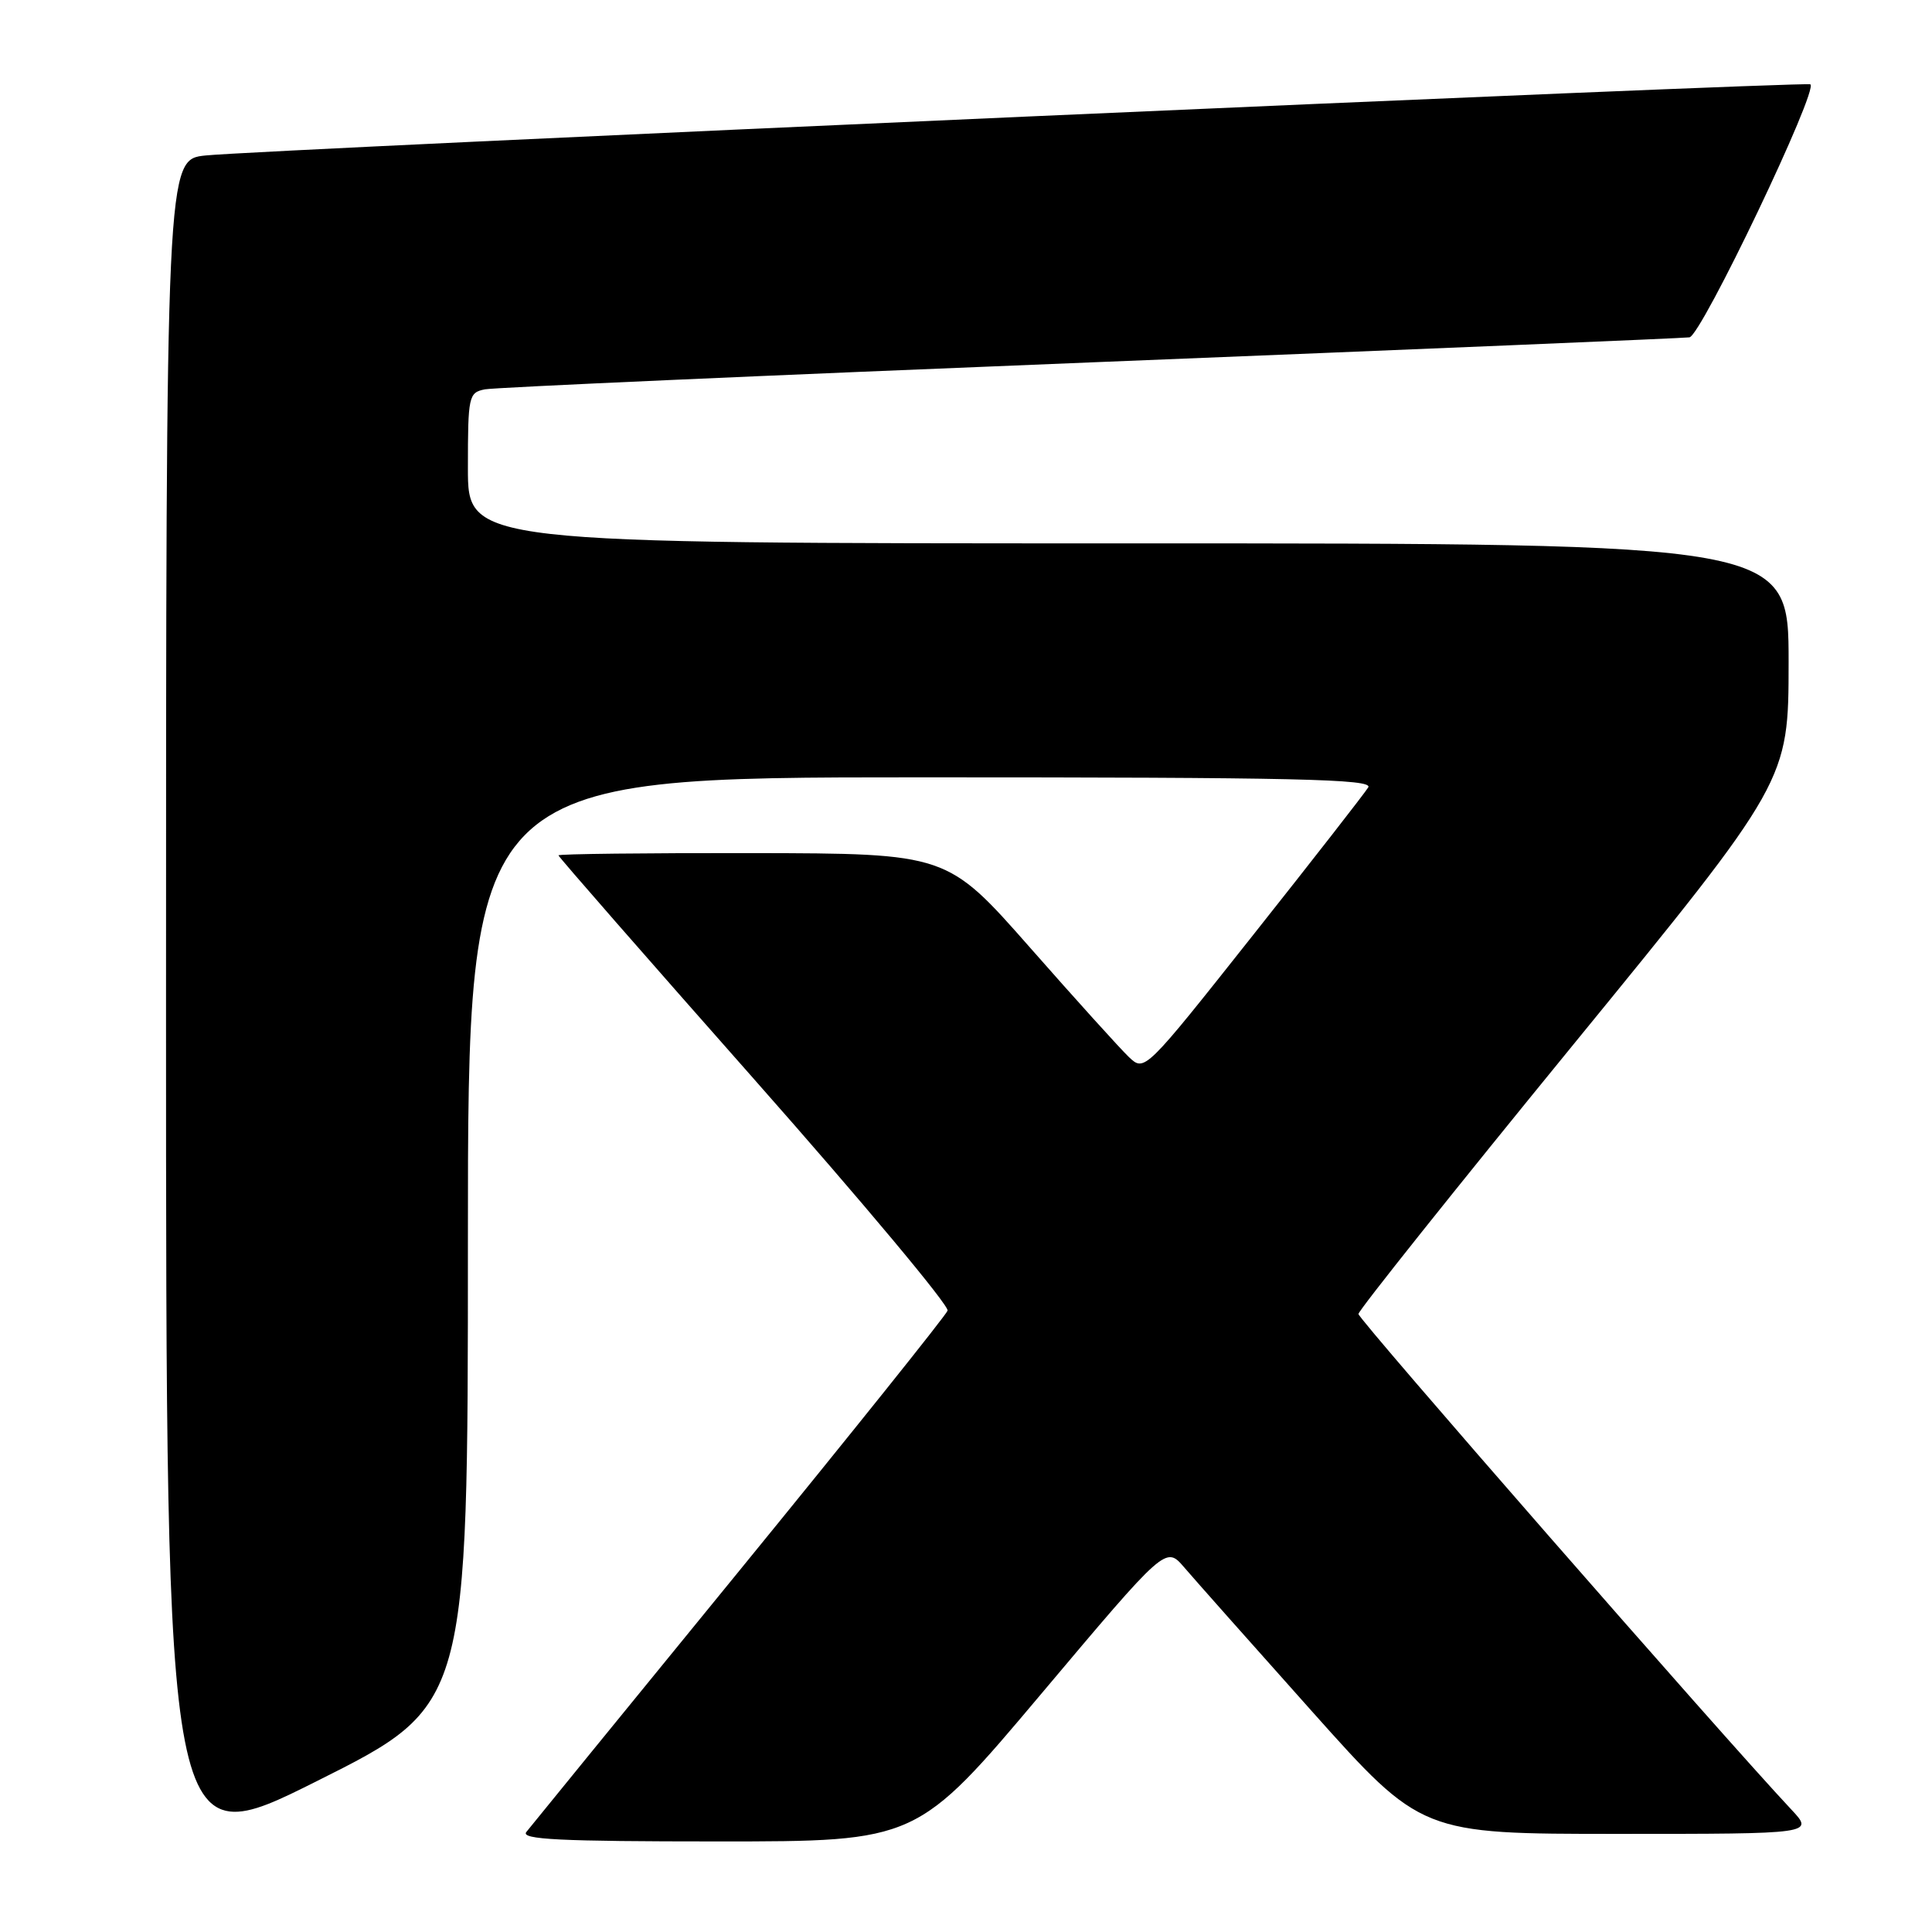 <?xml version="1.0" encoding="UTF-8" standalone="no"?>
<!DOCTYPE svg PUBLIC "-//W3C//DTD SVG 1.1//EN" "http://www.w3.org/Graphics/SVG/1.1/DTD/svg11.dtd" >
<svg xmlns="http://www.w3.org/2000/svg" xmlns:xlink="http://www.w3.org/1999/xlink" version="1.1" viewBox="0 0 256 256">
 <g >
 <path fill="currentColor"
d=" M 62.00 164.50 C 62.00 103.00 62.00 103.00 122.05 103.00 C 171.77 103.00 181.96 103.23 181.30 104.33 C 180.86 105.06 174.01 113.85 166.08 123.85 C 151.67 142.04 151.67 142.04 149.58 140.06 C 148.44 138.97 142.55 132.46 136.50 125.58 C 125.50 113.09 125.50 113.09 99.75 113.04 C 85.59 113.02 74.00 113.15 74.00 113.34 C 74.00 113.53 85.70 126.91 100.00 143.09 C 114.30 159.27 125.80 173.03 125.56 173.67 C 125.32 174.31 112.89 189.84 97.93 208.17 C 82.97 226.50 70.28 242.06 69.74 242.75 C 68.96 243.74 74.17 244.00 95.13 244.00 C 121.50 244.00 121.50 244.00 137.99 224.42 C 154.47 204.85 154.47 204.85 156.90 207.67 C 158.23 209.23 165.85 217.81 173.83 226.75 C 188.35 243.00 188.35 243.00 214.37 243.00 C 240.39 243.00 240.39 243.00 237.34 239.75 C 228.30 230.12 180.00 174.83 180.00 174.11 C 180.00 173.65 192.82 157.57 208.50 138.38 C 236.99 103.50 236.99 103.50 237.00 87.75 C 237.00 72.00 237.00 72.00 149.50 72.00 C 62.00 72.00 62.00 72.00 62.00 62.02 C 62.00 52.47 62.10 52.02 64.25 51.59 C 65.49 51.34 101.60 49.74 144.50 48.02 C 187.40 46.30 223.11 44.81 223.86 44.70 C 225.44 44.47 241.11 11.66 239.87 11.17 C 238.86 10.78 34.61 19.83 27.25 20.60 C 22.00 21.14 22.00 21.14 22.00 133.58 C 22.00 246.01 22.00 246.01 42.00 236.00 C 62.00 225.99 62.00 225.99 62.00 164.50 Z "/>
</g>
</svg>